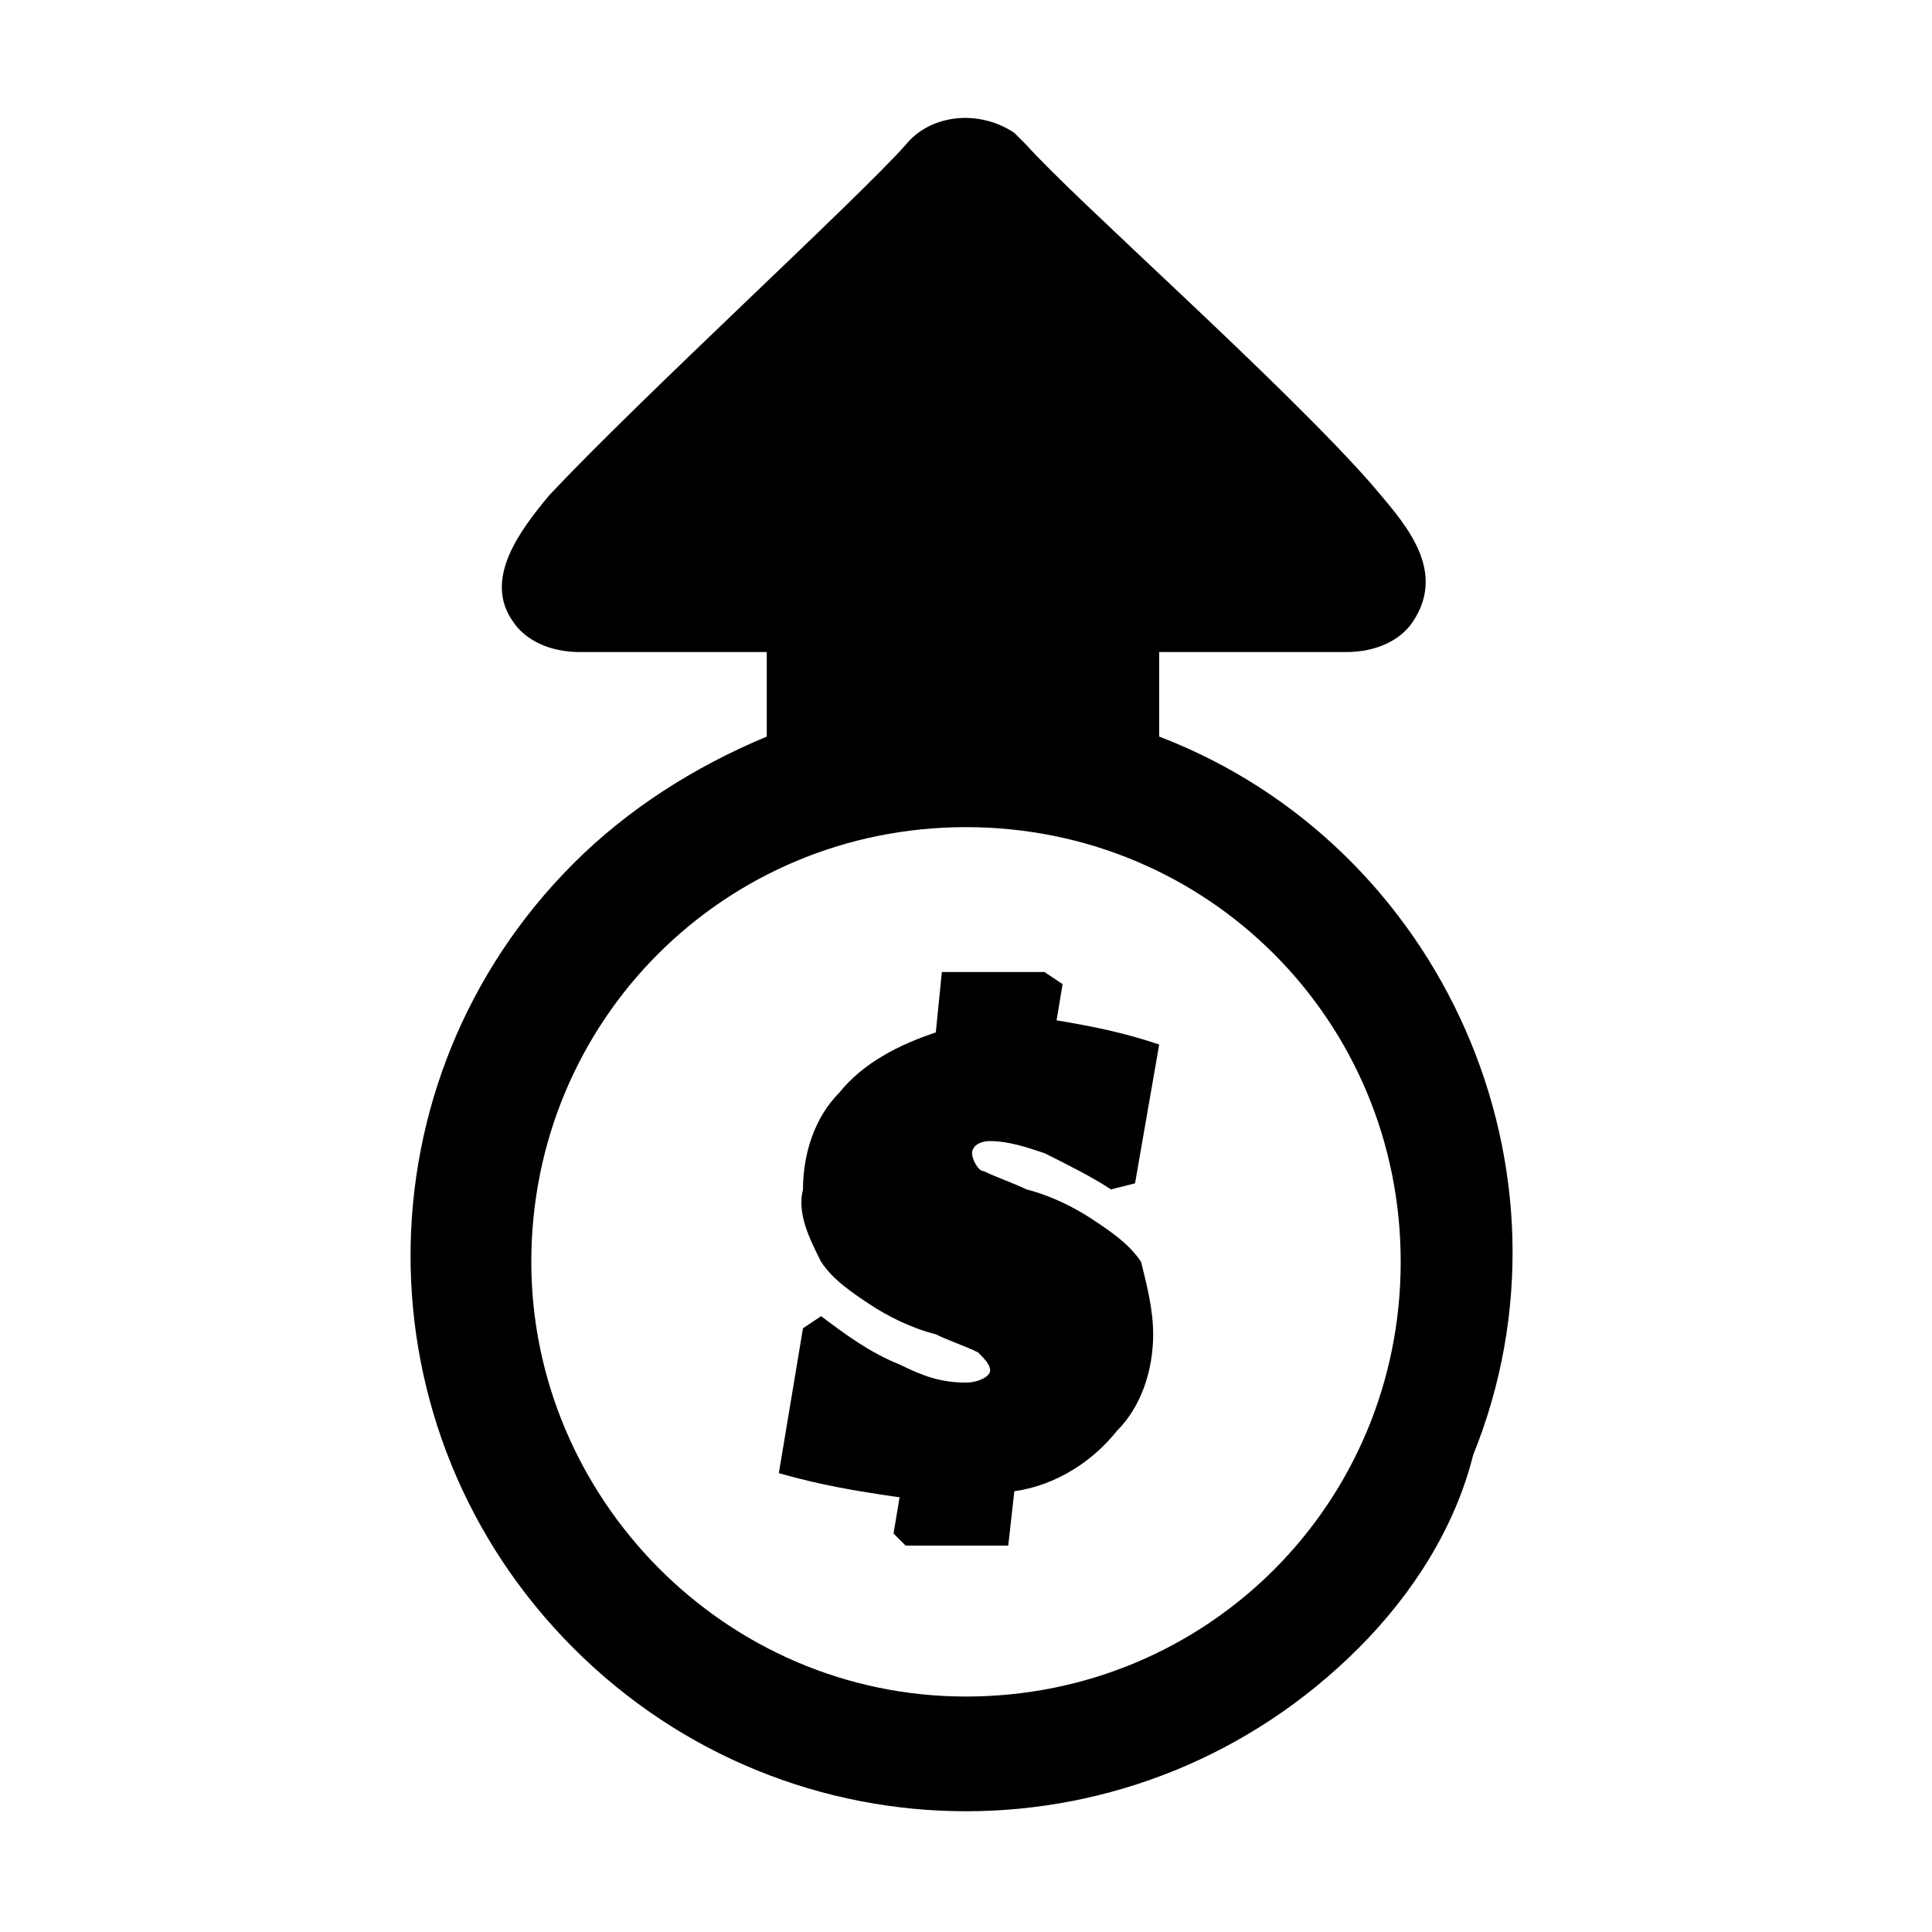 <?xml version="1.0" encoding="utf-8"?>
<!-- Generator: Adobe Illustrator 22.0.1, SVG Export Plug-In . SVG Version: 6.00 Build 0)  -->
<svg version="1.1" id="Layer_1" xmlns="http://www.w3.org/2000/svg" xmlns:xlink="http://www.w3.org/1999/xlink" x="0px" y="0px"
	 viewBox="0 0 32 32" style="enable-background:new 0 0 32 32;" xml:space="preserve">
<title>upsell</title>
<path d="M22.5,27.3c-3.6,3.6-9.4,3.6-13,0s-3.6-9.4,0-13c0.9-0.9,2-1.6,3.2-2.1v-1.4H9.6c-0.5,0-0.9-0.2-1.1-0.5
	C8,9.6,8.6,8.8,9.1,8.2c1.5-1.6,5.1-4.9,5.9-5.8c0.4-0.5,1.2-0.6,1.8-0.2c0.1,0.1,0.1,0.1,0.2,0.2c0.8,0.9,4.2,3.9,5.7,5.6
	c0.5,0.6,1.3,1.4,0.7,2.3c-0.2,0.3-0.6,0.5-1.1,0.5h-3.1v1.4c4.7,1.8,7.1,7.2,5.2,11.9C24.1,25.3,23.4,26.4,22.5,27.3L22.5,27.3z
	 M19.1,22.1c0,0.6-0.2,1.2-0.6,1.6c-0.4,0.5-1,0.9-1.7,1l-0.1,0.9H15l-0.2-0.2l0.1-0.6c-0.7-0.1-1.3-0.2-2-0.4l0.4-2.4l0.3-0.2
	c0.4,0.3,0.8,0.6,1.3,0.8c0.4,0.2,0.7,0.3,1.1,0.3c0.2,0,0.4-0.1,0.4-0.2c0-0.1-0.1-0.2-0.2-0.3c-0.2-0.1-0.5-0.2-0.7-0.3
	c-0.4-0.1-0.8-0.3-1.1-0.5c-0.3-0.2-0.6-0.4-0.8-0.7c-0.2-0.4-0.4-0.8-0.3-1.2c0-0.6,0.2-1.2,0.6-1.6c0.4-0.5,1-0.8,1.6-1l0.1-1h1.7
	l0.3,0.2l-0.1,0.6c0.6,0.1,1.1,0.2,1.7,0.4l-0.4,2.3l-0.4,0.1c-0.3-0.2-0.7-0.4-1.1-0.6c-0.3-0.1-0.6-0.2-0.9-0.2
	c-0.2,0-0.3,0.1-0.3,0.2c0,0.1,0.1,0.3,0.2,0.3c0.2,0.1,0.5,0.2,0.7,0.3c0.4,0.1,0.8,0.3,1.1,0.5c0.3,0.2,0.6,0.4,0.8,0.7
	C19,21.3,19.1,21.7,19.1,22.1L19.1,22.1z M16,28.1c4,0,7.2-3.2,7.2-7.2c0-4-3.2-7.2-7.2-7.2c-4,0-7.2,3.2-7.2,7.2c0,0,0,0,0,0
	C8.8,24.8,12,28.1,16,28.1L16,28.1L16,28.1z"/>
</svg>

